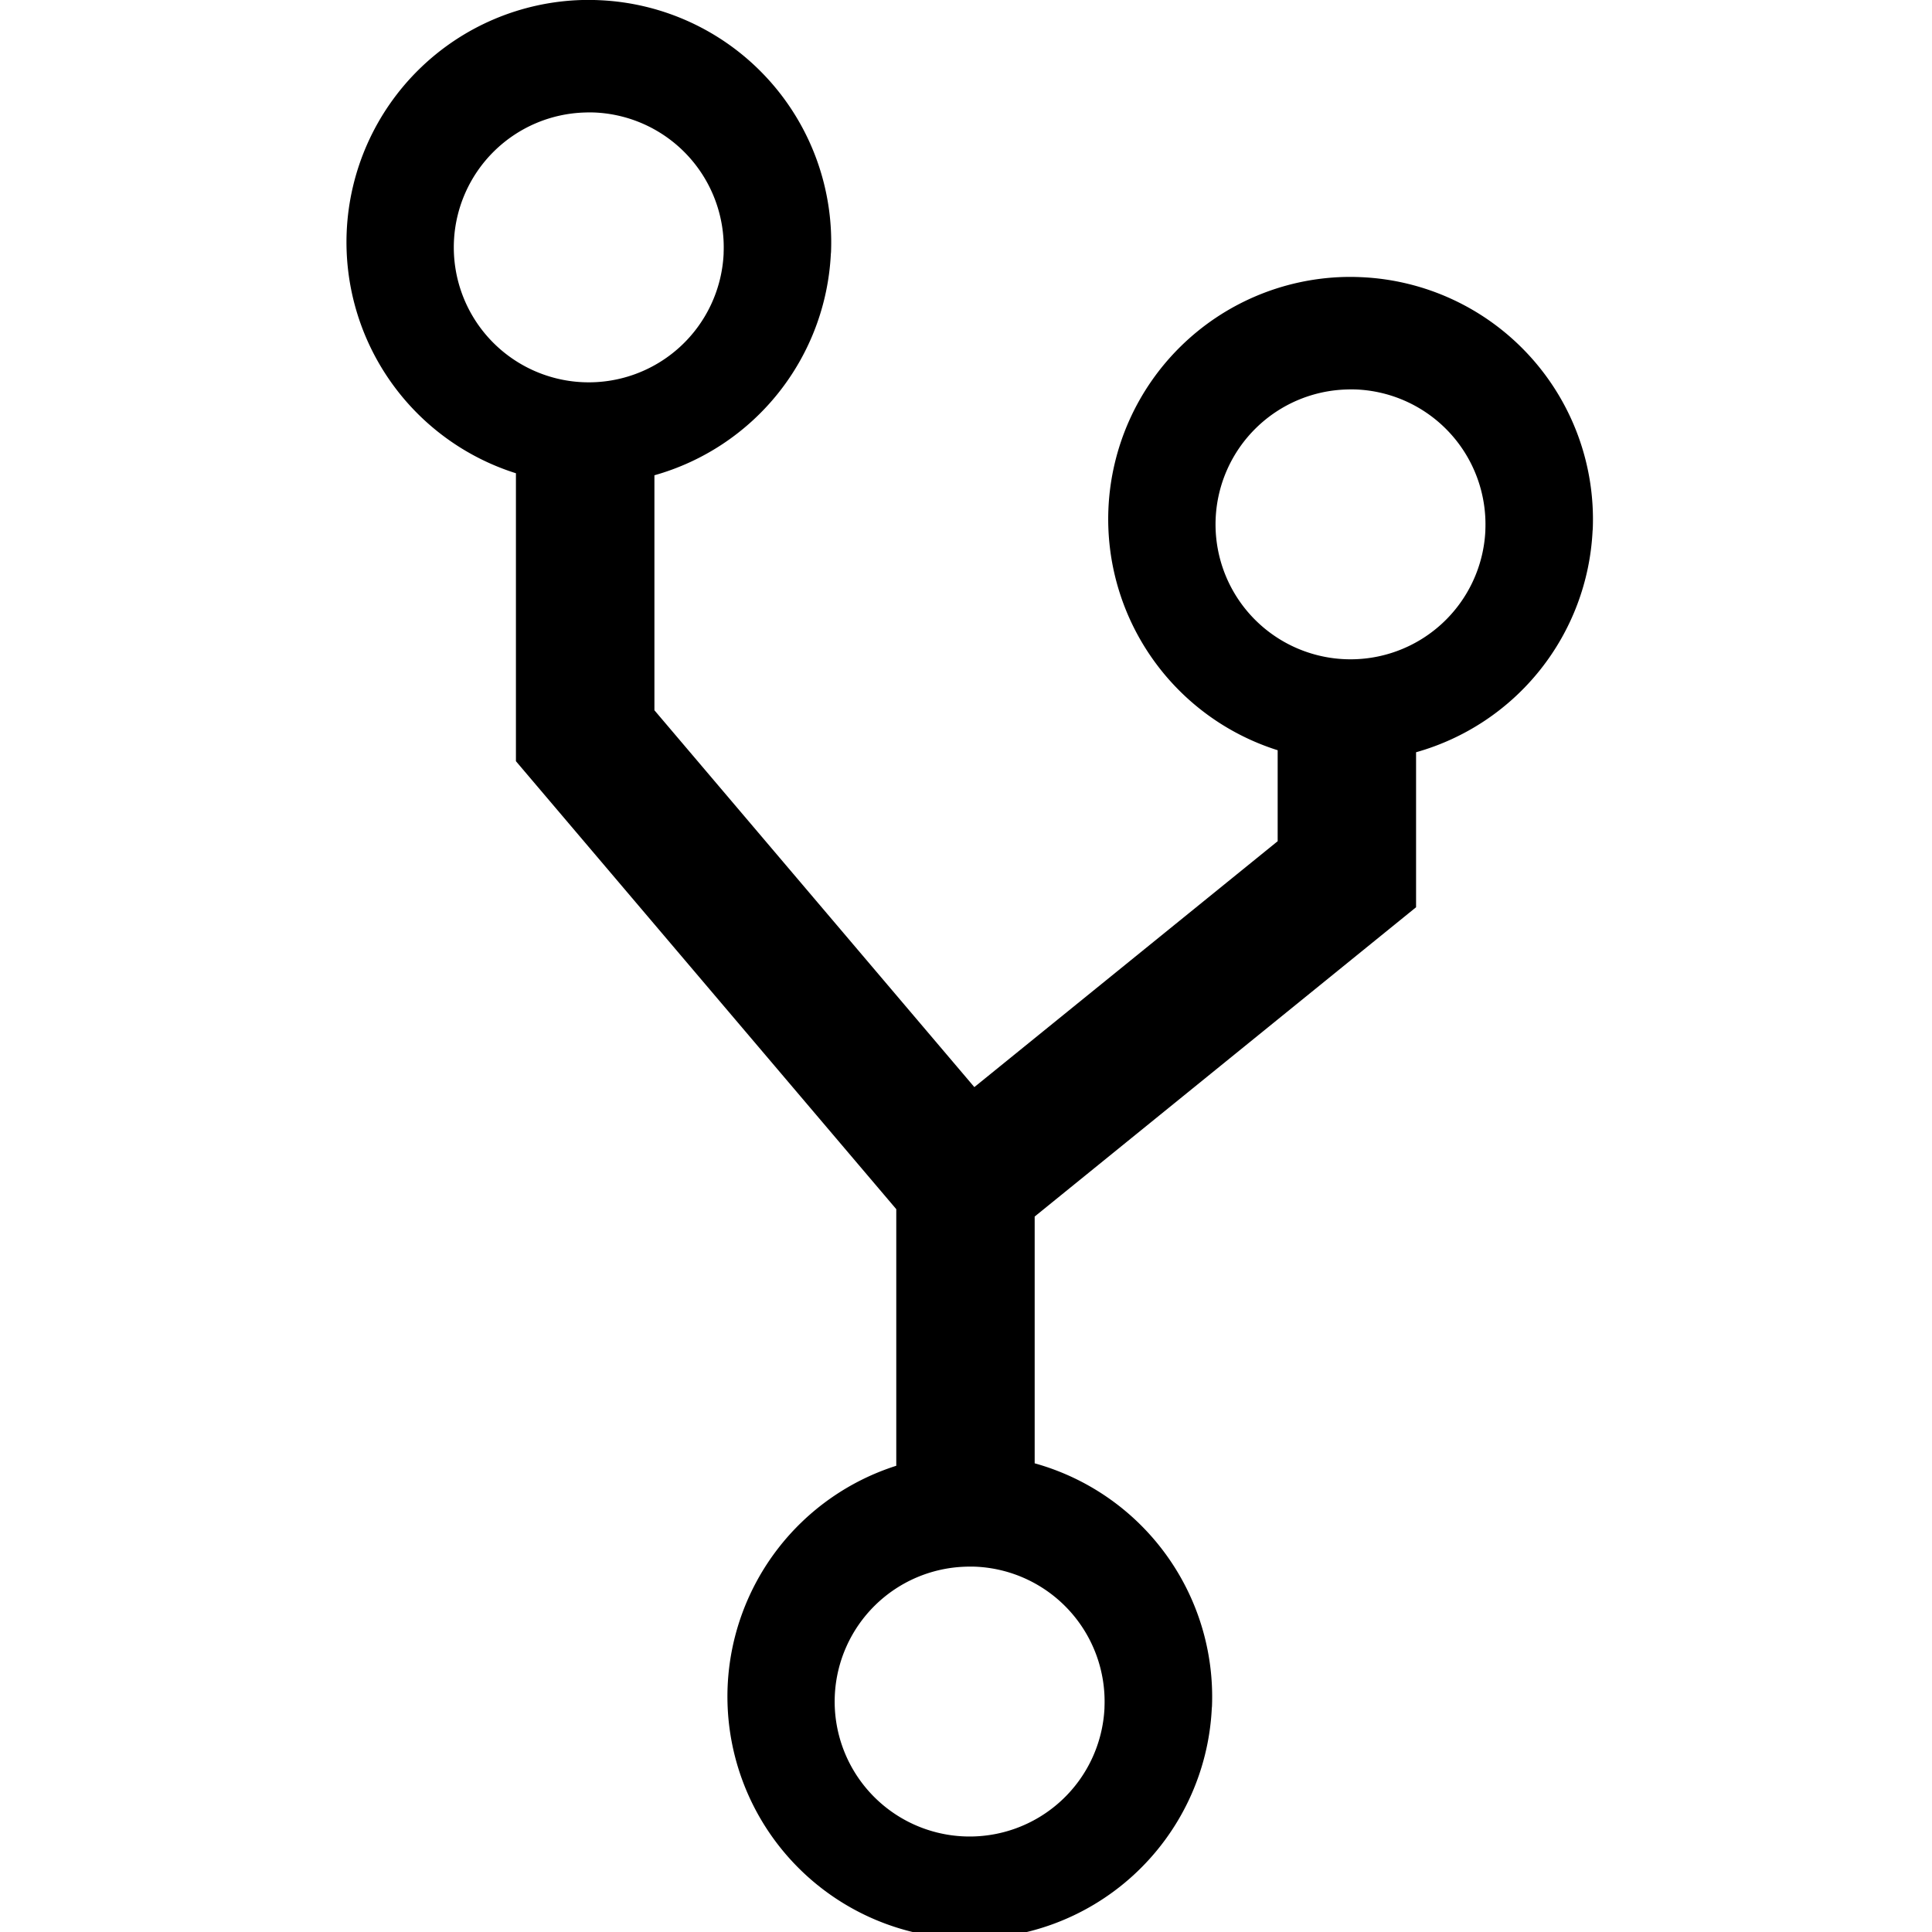 <?xml version="1.0" encoding="UTF-8" standalone="no"?>
<svg
   xmlns:dc="http://purl.org/dc/elements/1.1/"
   xmlns:cc="http://creativecommons.org/ns#"
   xmlns:rdf="http://www.w3.org/1999/02/22-rdf-syntax-ns#"
   xmlns:svg="http://www.w3.org/2000/svg"
   xmlns="http://www.w3.org/2000/svg"
   xmlns:sodipodi="http://sodipodi.sourceforge.net/DTD/sodipodi-0.dtd"
   xmlns:inkscape="http://www.inkscape.org/namespaces/inkscape"
   viewBox="0 0 22 22"
   version="1.1"
   id="svg4"
   sodipodi:docname="applications-electronic.svg"
   inkscape:version="0.92.3 (2405546, 2018-03-11)">
  <defs
     id="defs8" />
  <sodipodi:namedview
     pagecolor="{{ theme.colors.foreground }}"
     bordercolor="{{ theme.colors.gray }}"
     borderopacity="1"
     objecttolerance="10"
     gridtolerance="10"
     guidetolerance="10"
     inkscape:pageopacity="0"
     inkscape:pageshadow="2"
     inkscape:window-width="1360"
     inkscape:window-height="732"
     id="namedview6"
     showgrid="true"
     inkscape:zoom="10.727273"
     inkscape:cx="-0.67464226"
     inkscape:cy="6.8486591"
     inkscape:window-x="0"
     inkscape:window-y="0"
     inkscape:window-maximized="1"
     inkscape:current-layer="svg4">
    <inkscape:grid
       type="xygrid"
       id="grid4506" />
  </sodipodi:namedview>
  <path
     style="opacity:1;fill:{{ theme.colors.gray }};fill-opacity:1;stroke:none;stroke-width:1.735;stroke-linecap:round;stroke-linejoin:round;stroke-miterlimit:4;stroke-dasharray:none;stroke-dashoffset:0;stroke-opacity:1"
     d="M 6.631,0 A 2.76,2.76 0 0 0 3.948,2.637 2.76,2.76 0 0 0 5.875,5.389 v 3.279 l 4.331,5.101 v 2.922 a 2.76,2.76 0 0 0 -1.92,2.506 2.76,2.76 0 0 0 2.63,2.878 2.76,2.76 0 0 0 2.883,-2.624 l 0.002,-0.02 A 2.76,2.76 0 0 0 11.782,16.663 V 13.853 l 4.343,-3.522 V 8.566 a 2.76,2.76 0 0 0 2.01,-2.521 l 0.002,-0.02 a 2.76,2.76 0 0 0 -2.641,-2.869 2.76,2.76 0 0 0 -0.191,-0.002 2.76,2.76 0 0 0 -2.683,2.637 2.76,2.76 0 0 0 1.927,2.752 v 1.036 L 11.095,12.379 7.452,8.088 V 5.412 A 2.76,2.76 0 0 0 9.461,2.891 l 0.002,-0.02 A 2.76,2.76 0 0 0 6.822,0.002 2.76,2.76 0 0 0 6.631,0 Z m 0.032,1.281 a 1.537,1.537 0 0 1 0.106,0 1.537,1.537 0 0 1 1.471,1.599 v 0.011 A 1.537,1.537 0 0 1 6.634,4.352 1.537,1.537 0 0 1 5.169,2.749 1.537,1.537 0 0 1 6.663,1.281 Z M 15.337,4.435 a 1.537,1.537 0 0 1 0.106,0 1.537,1.537 0 0 1 1.471,1.599 v 0.011 A 1.537,1.537 0 0 1 15.308,7.506 1.537,1.537 0 0 1 13.843,5.903 1.537,1.537 0 0 1 15.337,4.435 Z M 11,17.84 a 1.537,1.537 0 0 1 0.106,0 1.537,1.537 0 0 1 1.471,1.599 v 0.011 A 1.537,1.537 0 0 1 10.971,20.911 1.537,1.537 0 0 1 9.506,19.308 1.537,1.537 0 0 1 11,17.84 Z"
     id="path817"
     inkscape:connector-curvature="0" />
</svg>
